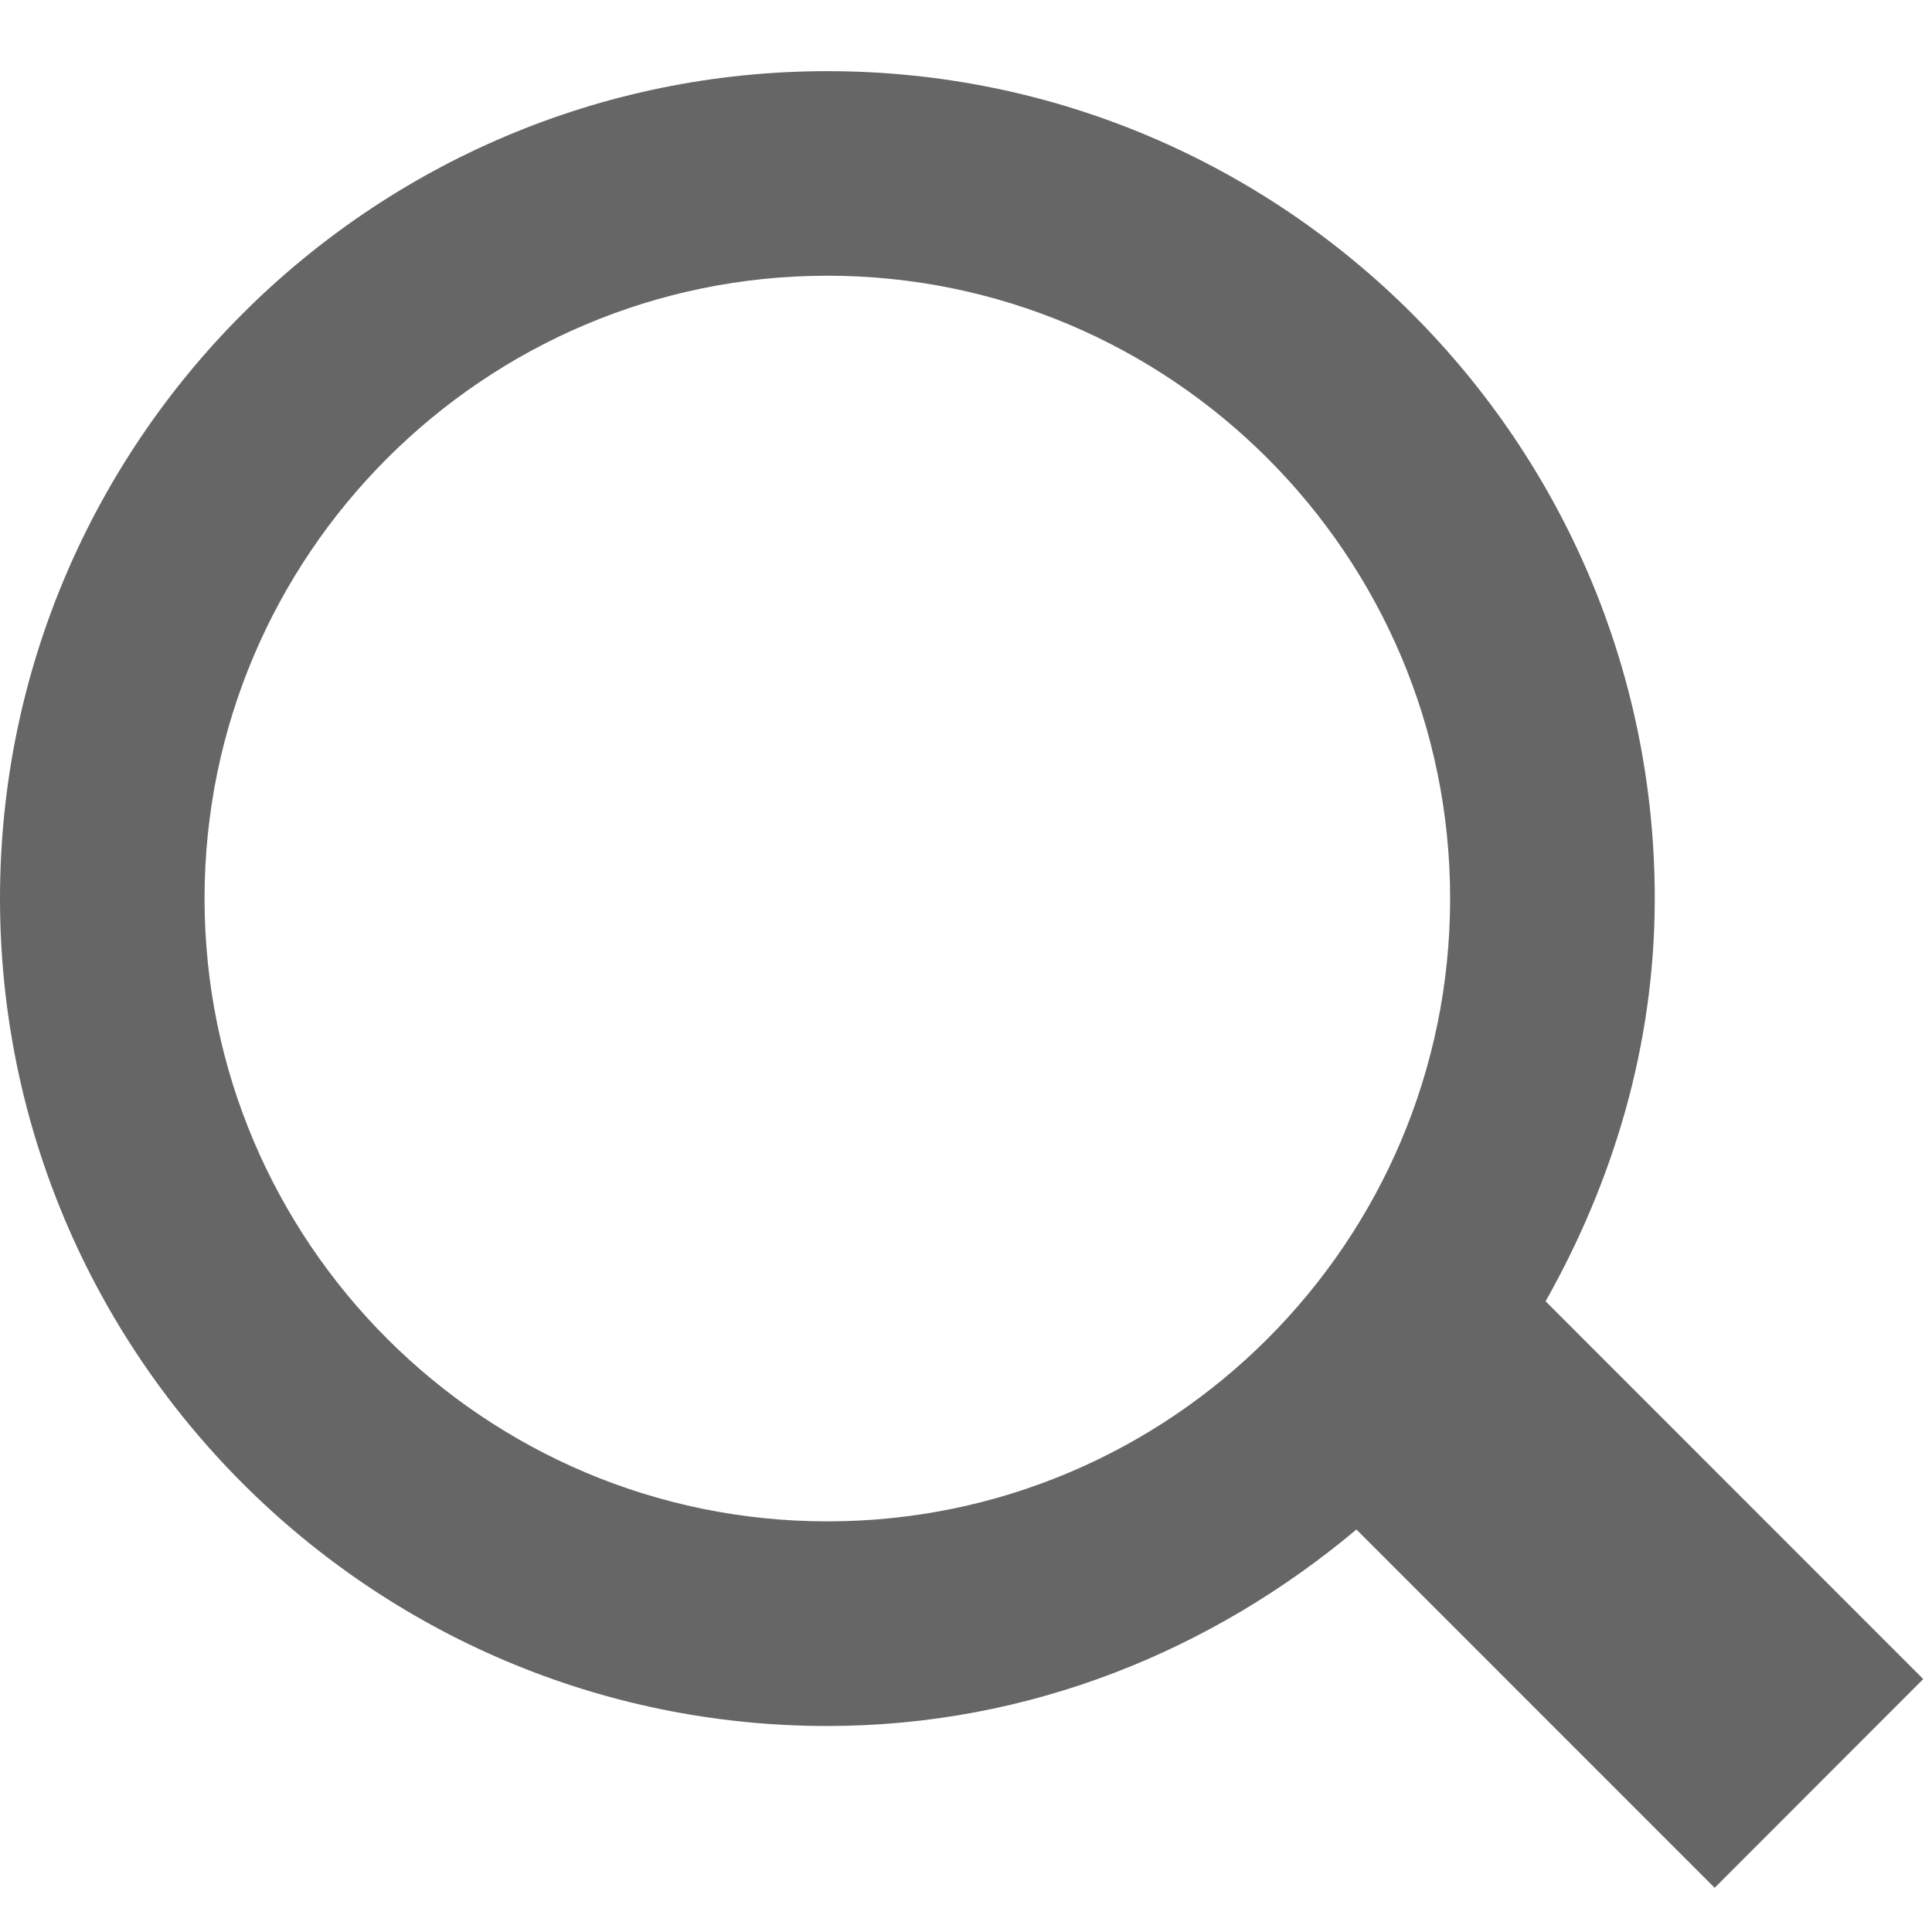 <svg version="1.0" id="Layer_1" xmlns="http://www.w3.org/2000/svg" xmlns:xlink="http://www.w3.org/1999/xlink" x="0px" y="0px" viewBox="0 0 24 24" enable-background="new 0 0 24 24" xml:space="preserve">
<path fill="#666666" d="M23.891,20.858l-4.691-4.693c0.838-1.486,1.356-3.178,1.356-5.004c0-5.667-4.611-10.277-10.278-10.277
    C4.61,0.884,0,5.494,0,11.161c0,5.668,4.61,10.28,10.278,10.28c2.511,0,4.783-0.94,6.572-2.441l4.45,4.451L23.891,20.858z
     M2.541,11.161c0-4.266,3.471-7.736,7.737-7.736c4.266,0,7.736,3.471,7.736,7.736c0,4.268-3.47,7.738-7.736,7.738
    C6.011,18.898,2.541,15.429,2.541,11.161z"/>
</svg>
